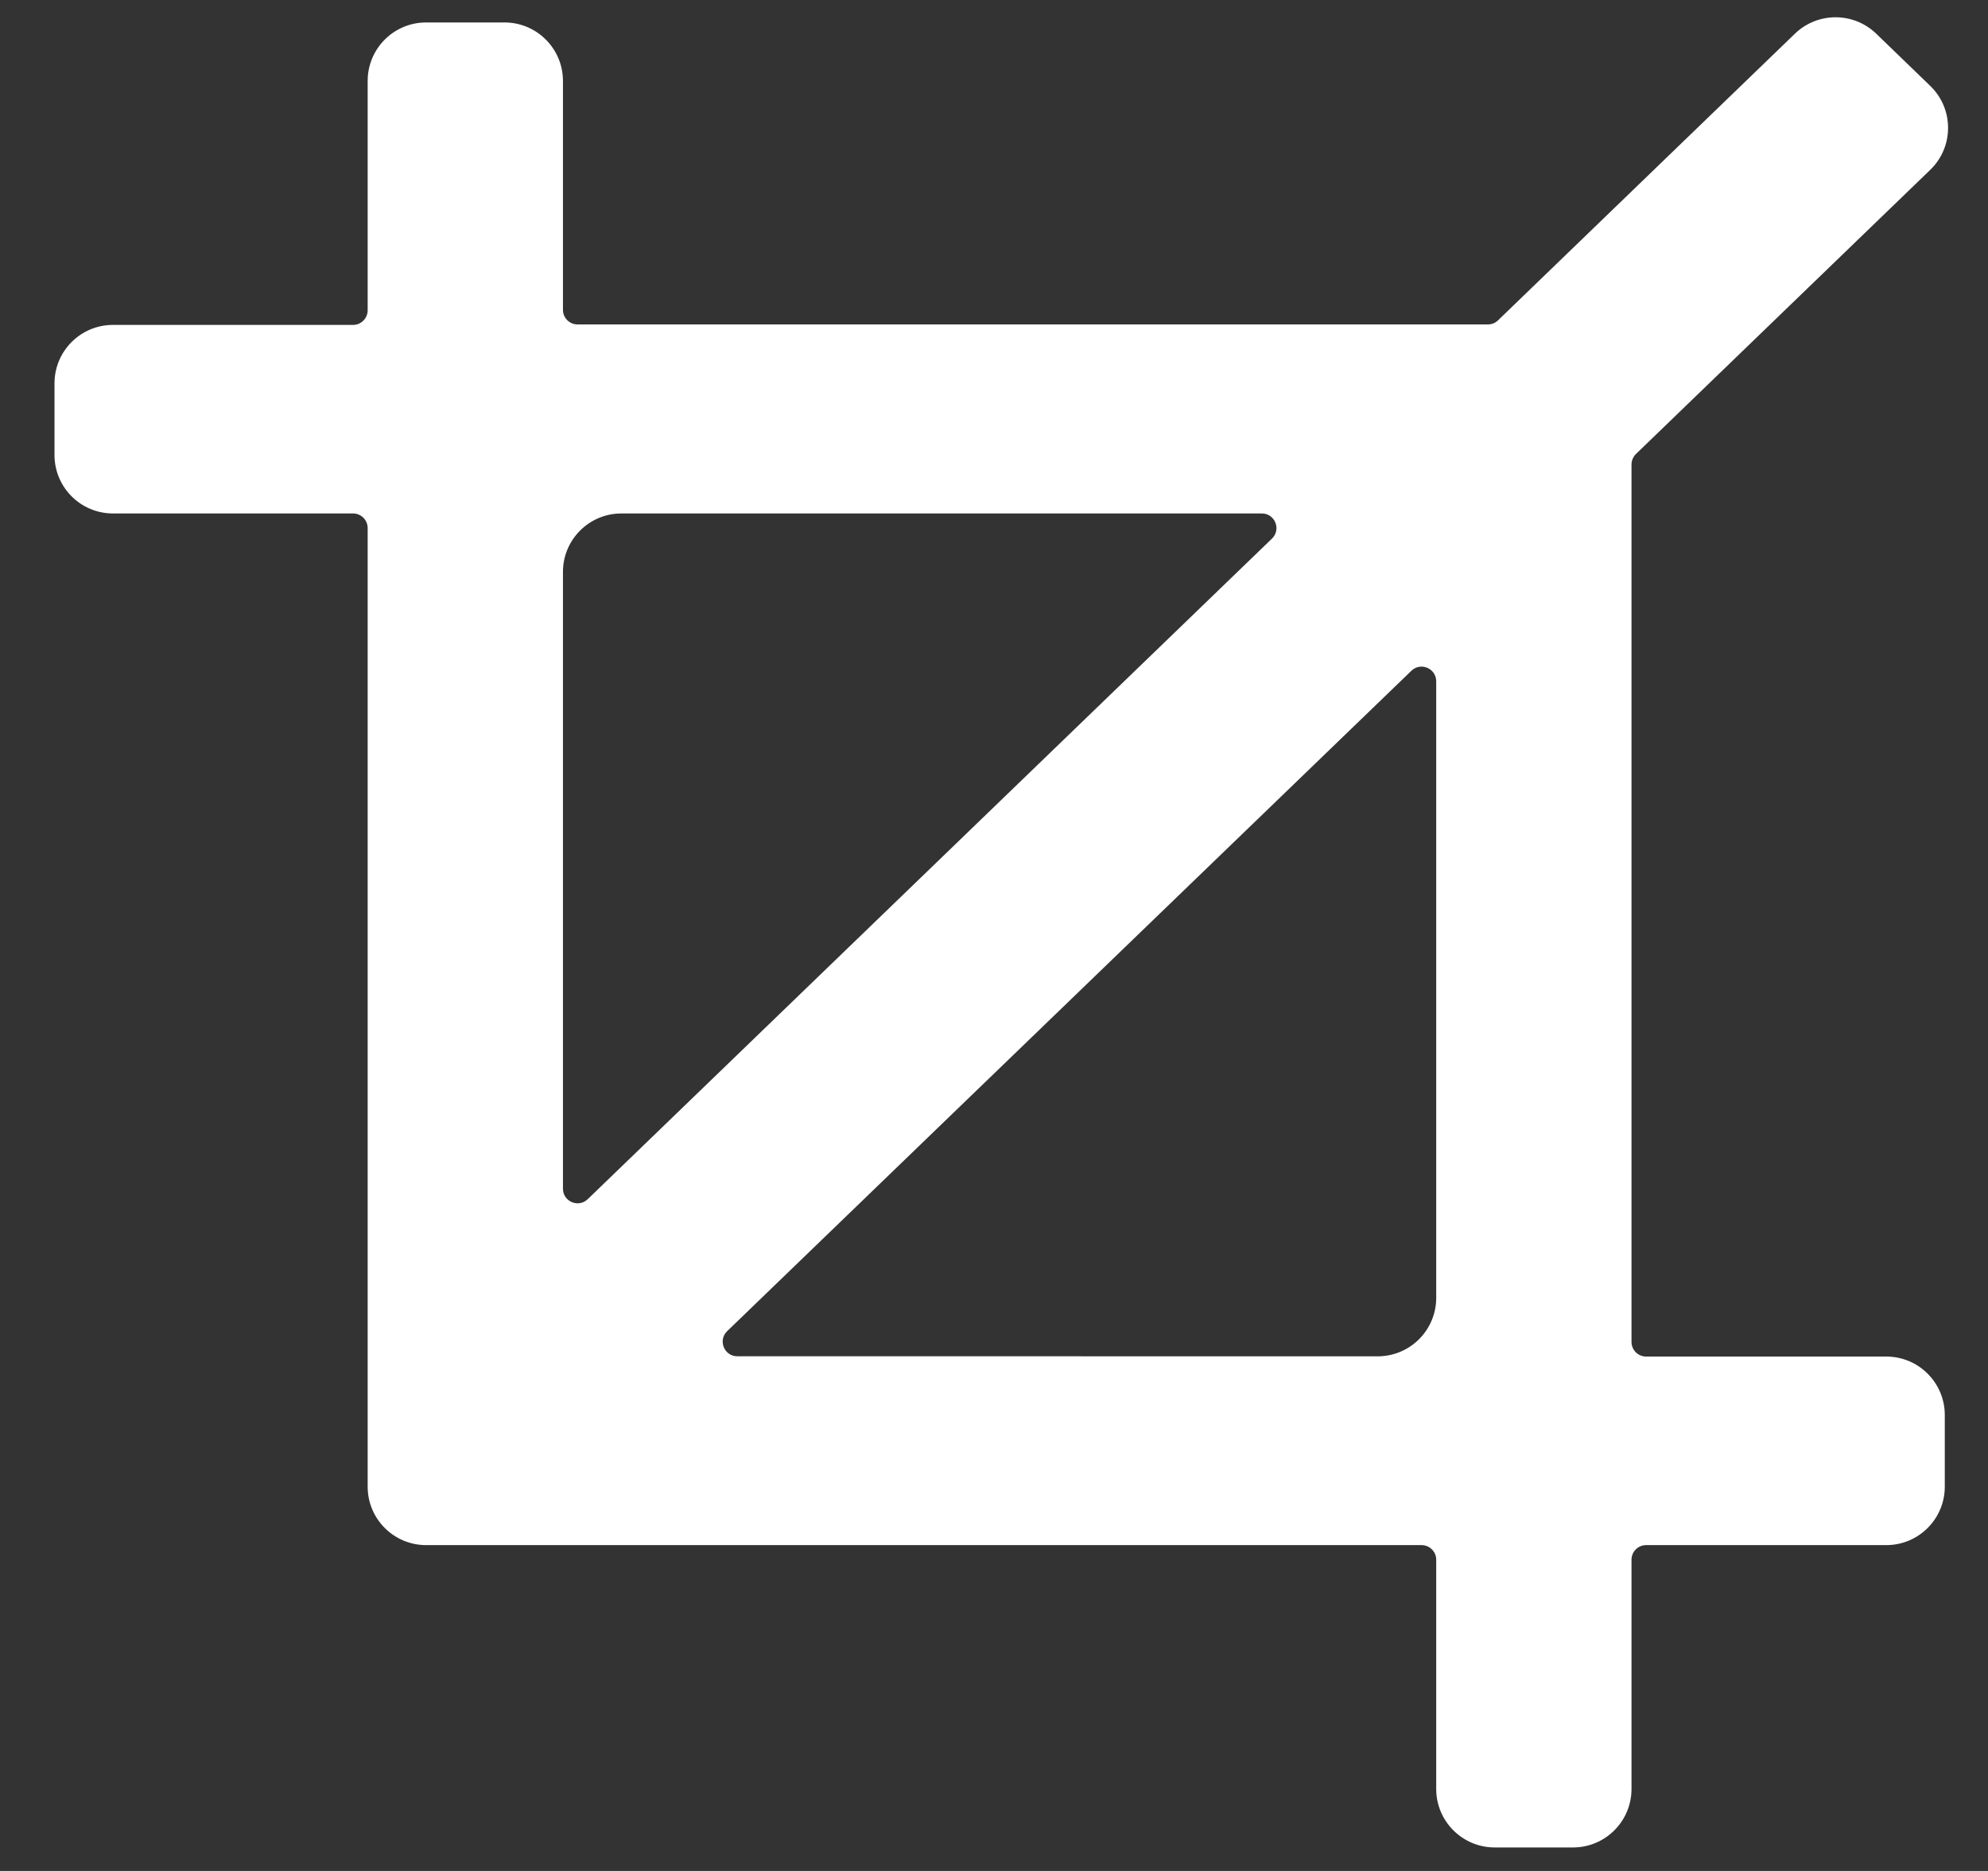 <svg width="34" height="32" viewBox="0 0 34 32" fill="none" xmlns="http://www.w3.org/2000/svg">
<rect x="0" y="0" width="34" height="32" fill="#333333" stroke="none"/>
<path d="M33.011 2.906C33.419 2.513 33.419 1.861 33.011 1.468L32.088 0.576C31.7 0.202 31.086 0.202 30.698 0.576L25.62 5.479C25.574 5.524 25.512 5.549 25.447 5.549H9.878C9.74 5.549 9.628 5.437 9.628 5.299V1.384C9.628 0.832 9.18 0.384 8.628 0.384H7.288C6.735 0.384 6.288 0.832 6.288 1.384V5.307C6.288 5.445 6.176 5.557 6.038 5.557H1.932C1.379 5.557 0.932 6.005 0.932 6.557V7.782C0.932 8.334 1.379 8.782 1.932 8.782H6.038C6.176 8.782 6.288 8.894 6.288 9.032V25.427C6.288 25.979 6.735 26.427 7.288 26.427H24.313C24.451 26.427 24.563 26.539 24.563 26.677V30.598C24.563 31.15 25.011 31.598 25.563 31.598H26.903C27.455 31.598 27.903 31.15 27.903 30.598V26.677C27.903 26.539 28.015 26.427 28.153 26.427H32.261C32.813 26.427 33.261 25.979 33.261 25.427V24.202C33.261 23.65 32.813 23.202 32.261 23.202H28.153C28.015 23.202 27.903 23.09 27.903 22.952V7.945C27.903 7.877 27.931 7.813 27.979 7.765L33.011 2.906ZM21.58 8.782C21.805 8.782 21.916 9.055 21.754 9.212L10.052 20.51C9.893 20.664 9.628 20.551 9.628 20.331V9.782C9.628 9.229 10.076 8.782 10.628 8.782H21.58ZM24.563 22.198C24.563 22.75 24.115 23.198 23.562 23.198L12.61 23.197C12.385 23.197 12.275 22.923 12.437 22.767L24.139 11.472C24.298 11.319 24.563 11.432 24.563 11.652V22.198Z" fill="white"/>
</svg>
